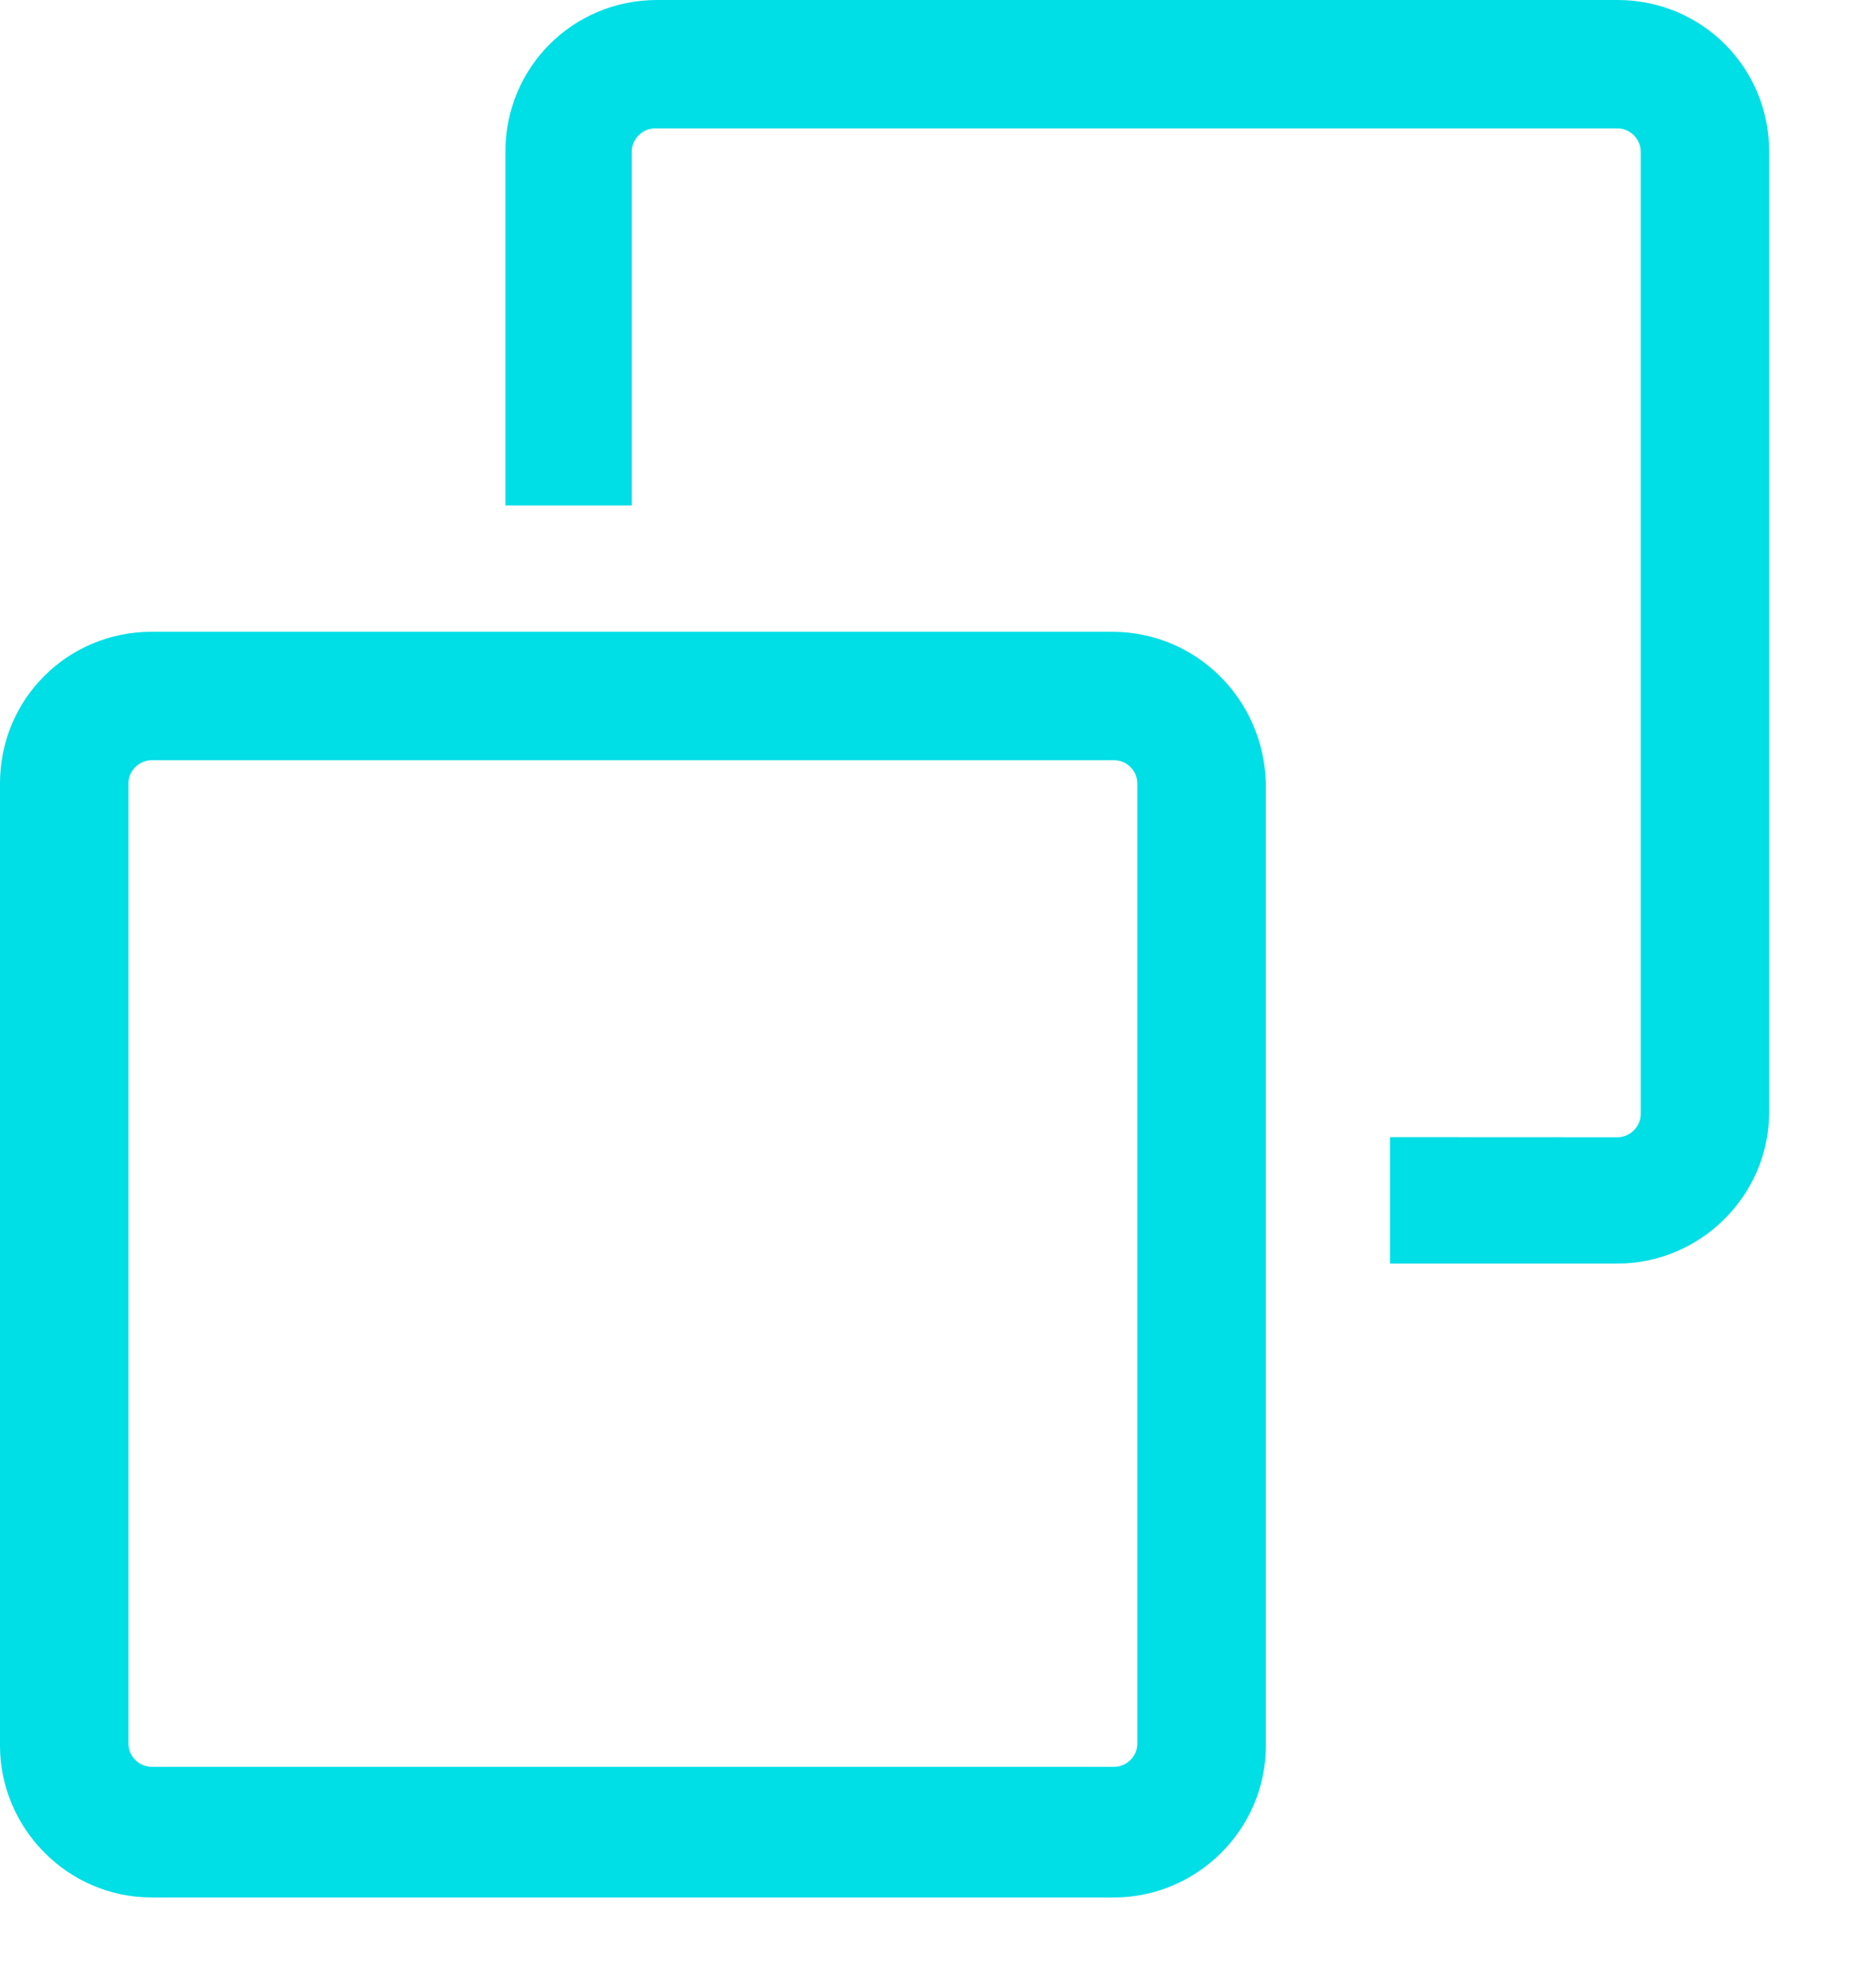 <svg width="17" height="18" viewBox="0 0 17 18" fill="none" xmlns="http://www.w3.org/2000/svg">
<path d="M10.078 5.726H1.374C0.611 5.726 0 6.337 0 7.1V15.822C0 16.567 0.611 17.197 1.374 17.197H10.097C10.841 17.197 11.471 16.586 11.471 15.822L11.471 7.1C11.452 6.337 10.841 5.726 10.077 5.726H10.078ZM10.306 15.803C10.306 15.918 10.211 16.013 10.097 16.013H1.374C1.26 16.013 1.164 15.918 1.164 15.803V7.1C1.164 6.986 1.26 6.89 1.374 6.89H10.097C10.211 6.89 10.306 6.986 10.306 7.1V15.803Z" fill="#00DEE6"/>
<path d="M14.658 5.81163e-05H5.954C5.191 5.81163e-05 4.58 0.611 4.58 1.374V4.581H5.725V1.374C5.725 1.26 5.821 1.164 5.935 1.164H14.658C14.772 1.164 14.868 1.26 14.868 1.374V10.097C14.868 10.211 14.772 10.307 14.658 10.307L12.596 10.306V11.452H14.658C15.402 11.452 16.032 10.841 16.032 10.078V1.374C16.032 0.611 15.421 0 14.658 0L14.658 5.81163e-05Z" fill="#00DEE6"/>
</svg>
